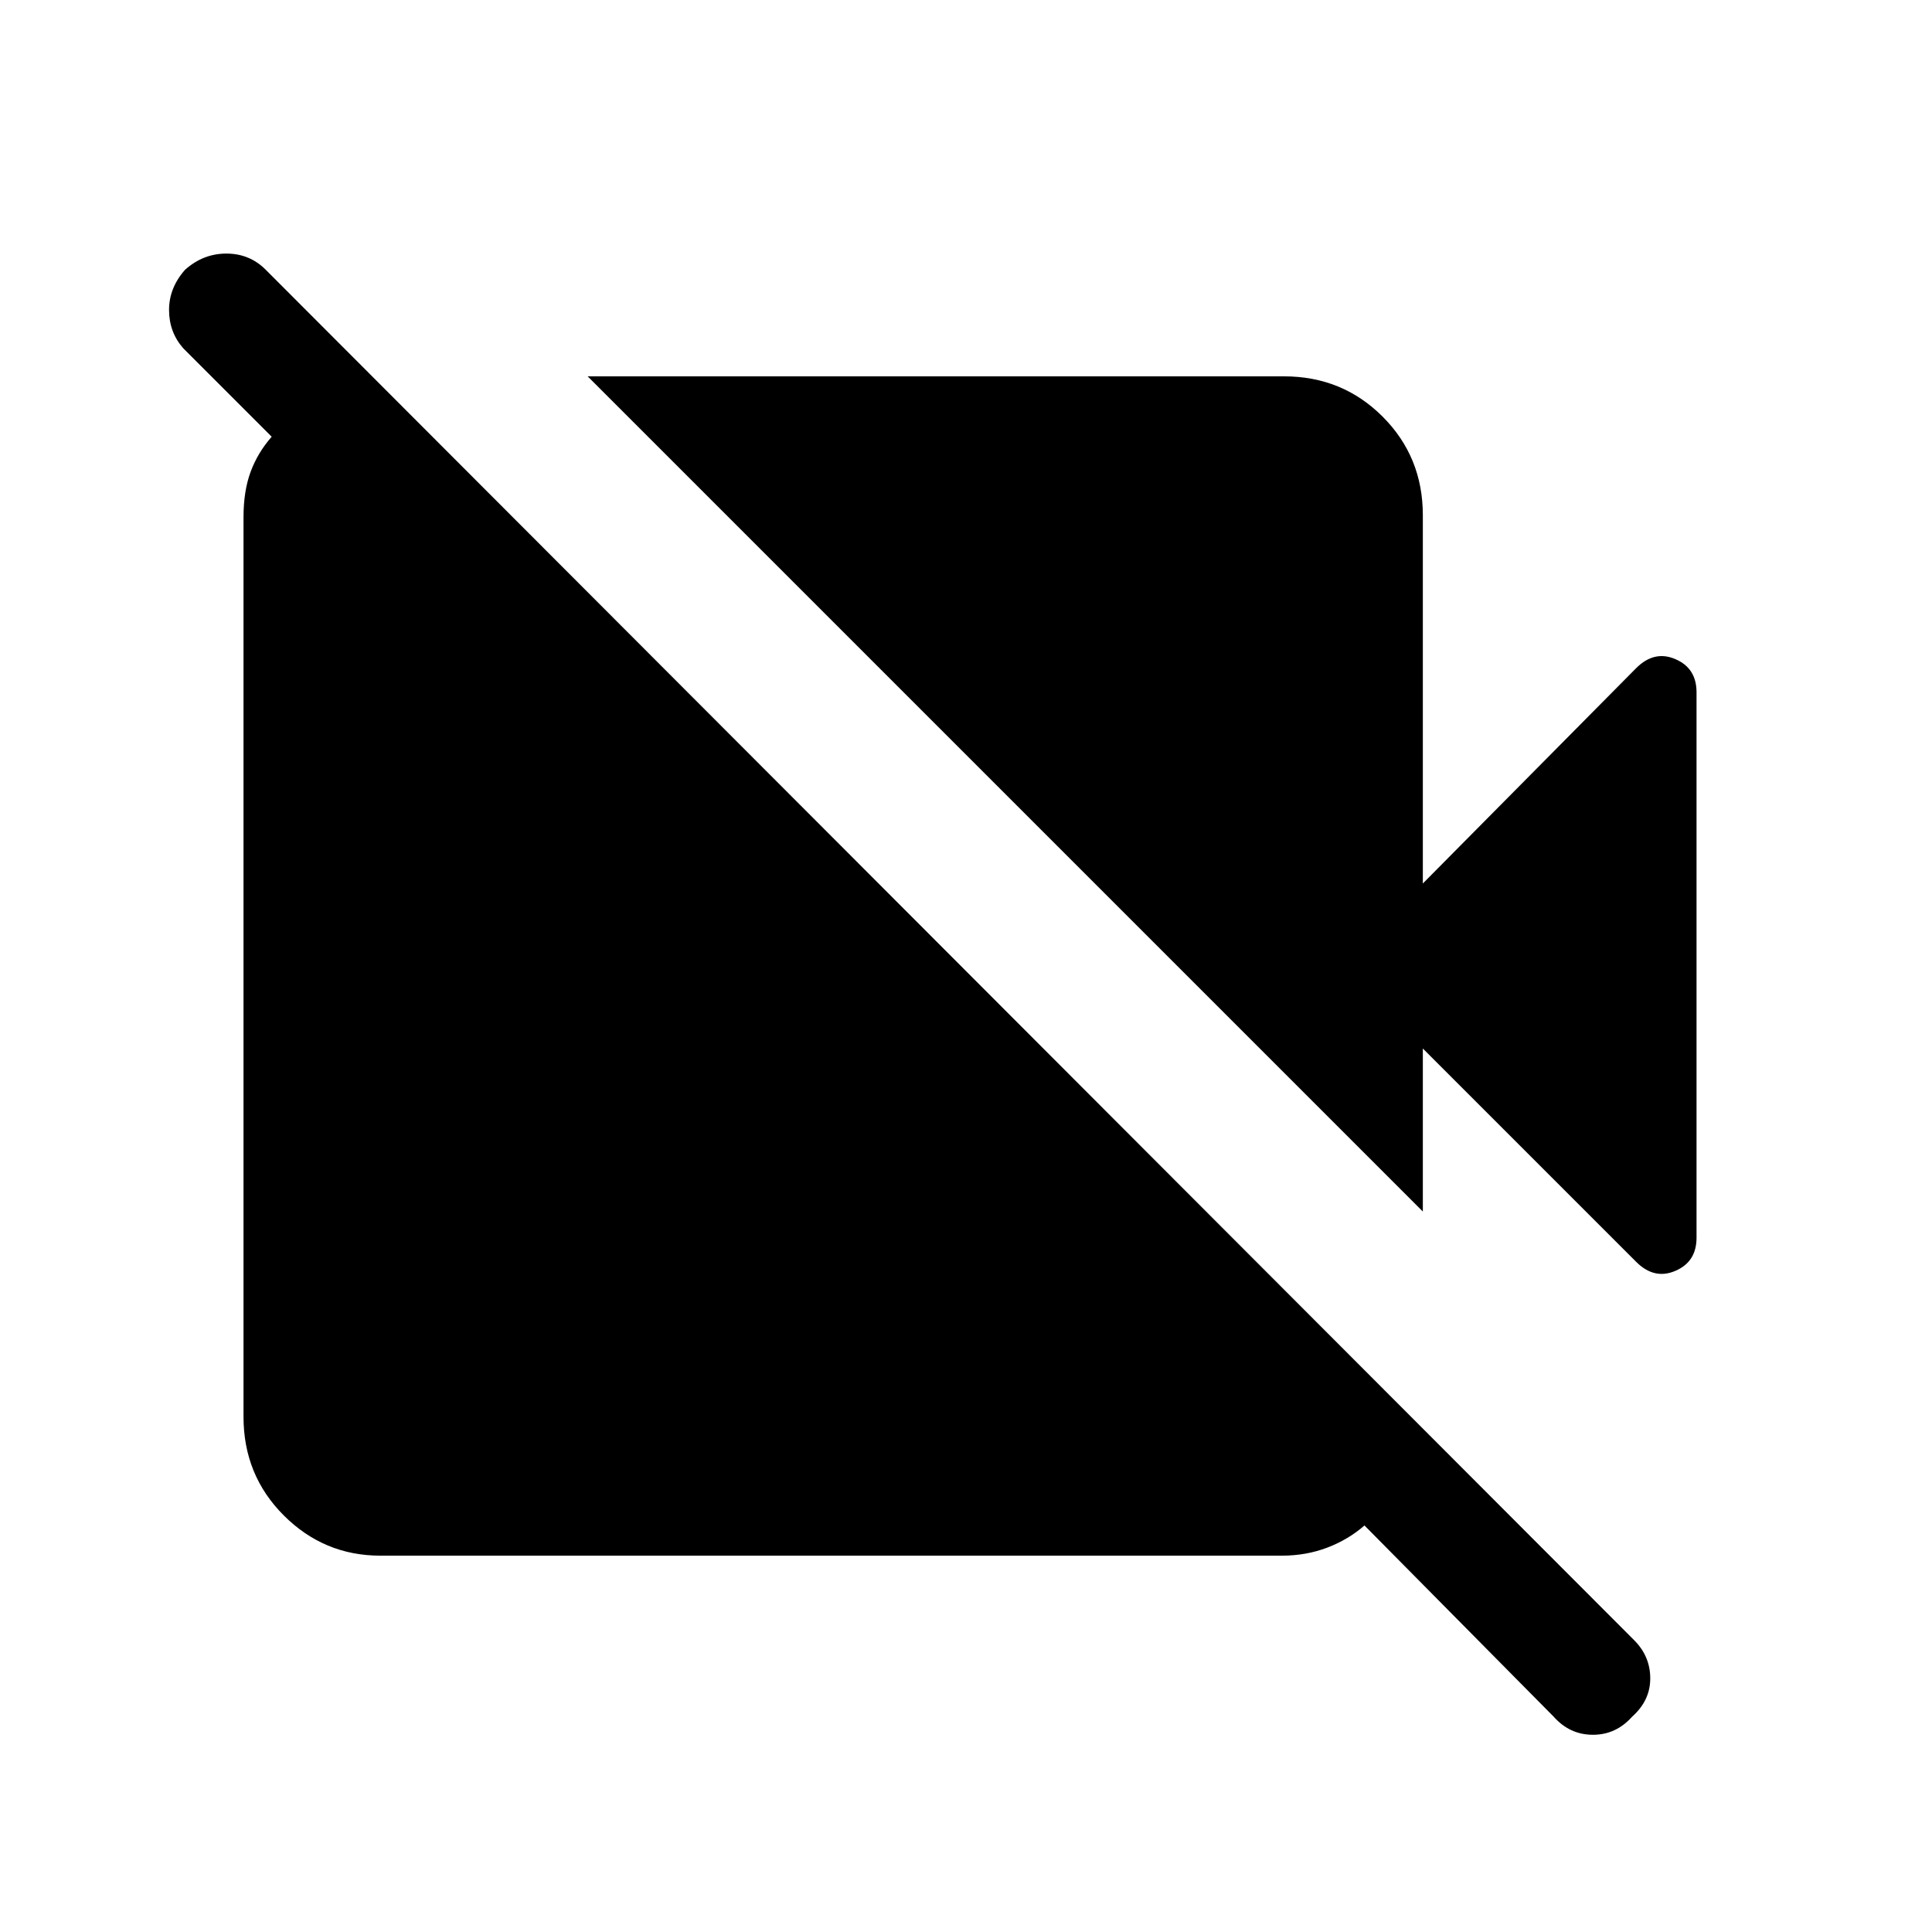 <svg xmlns="http://www.w3.org/2000/svg" height="24" width="24"><path d="M19.3 21.325 16.95 18.95Q16.75 19.125 16.488 19.225Q16.225 19.325 15.925 19.325H4.725Q4.025 19.325 3.525 18.825Q3.025 18.325 3.025 17.6V6.425Q3.025 6.1 3.113 5.862Q3.2 5.625 3.375 5.425L2.275 4.325Q2.1 4.125 2.1 3.85Q2.1 3.575 2.3 3.35Q2.525 3.15 2.812 3.15Q3.1 3.15 3.3 3.35L20.3 20.375Q20.5 20.575 20.5 20.85Q20.5 21.125 20.275 21.325Q20.075 21.55 19.788 21.55Q19.5 21.55 19.3 21.325ZM17.675 15.05 7.3 4.675H15.95Q16.675 4.675 17.175 5.175Q17.675 5.675 17.675 6.4V10.975L20.325 8.3Q20.55 8.075 20.812 8.188Q21.075 8.3 21.075 8.6V15.375Q21.075 15.675 20.812 15.787Q20.55 15.9 20.325 15.675L17.675 13.025Z"/></svg>